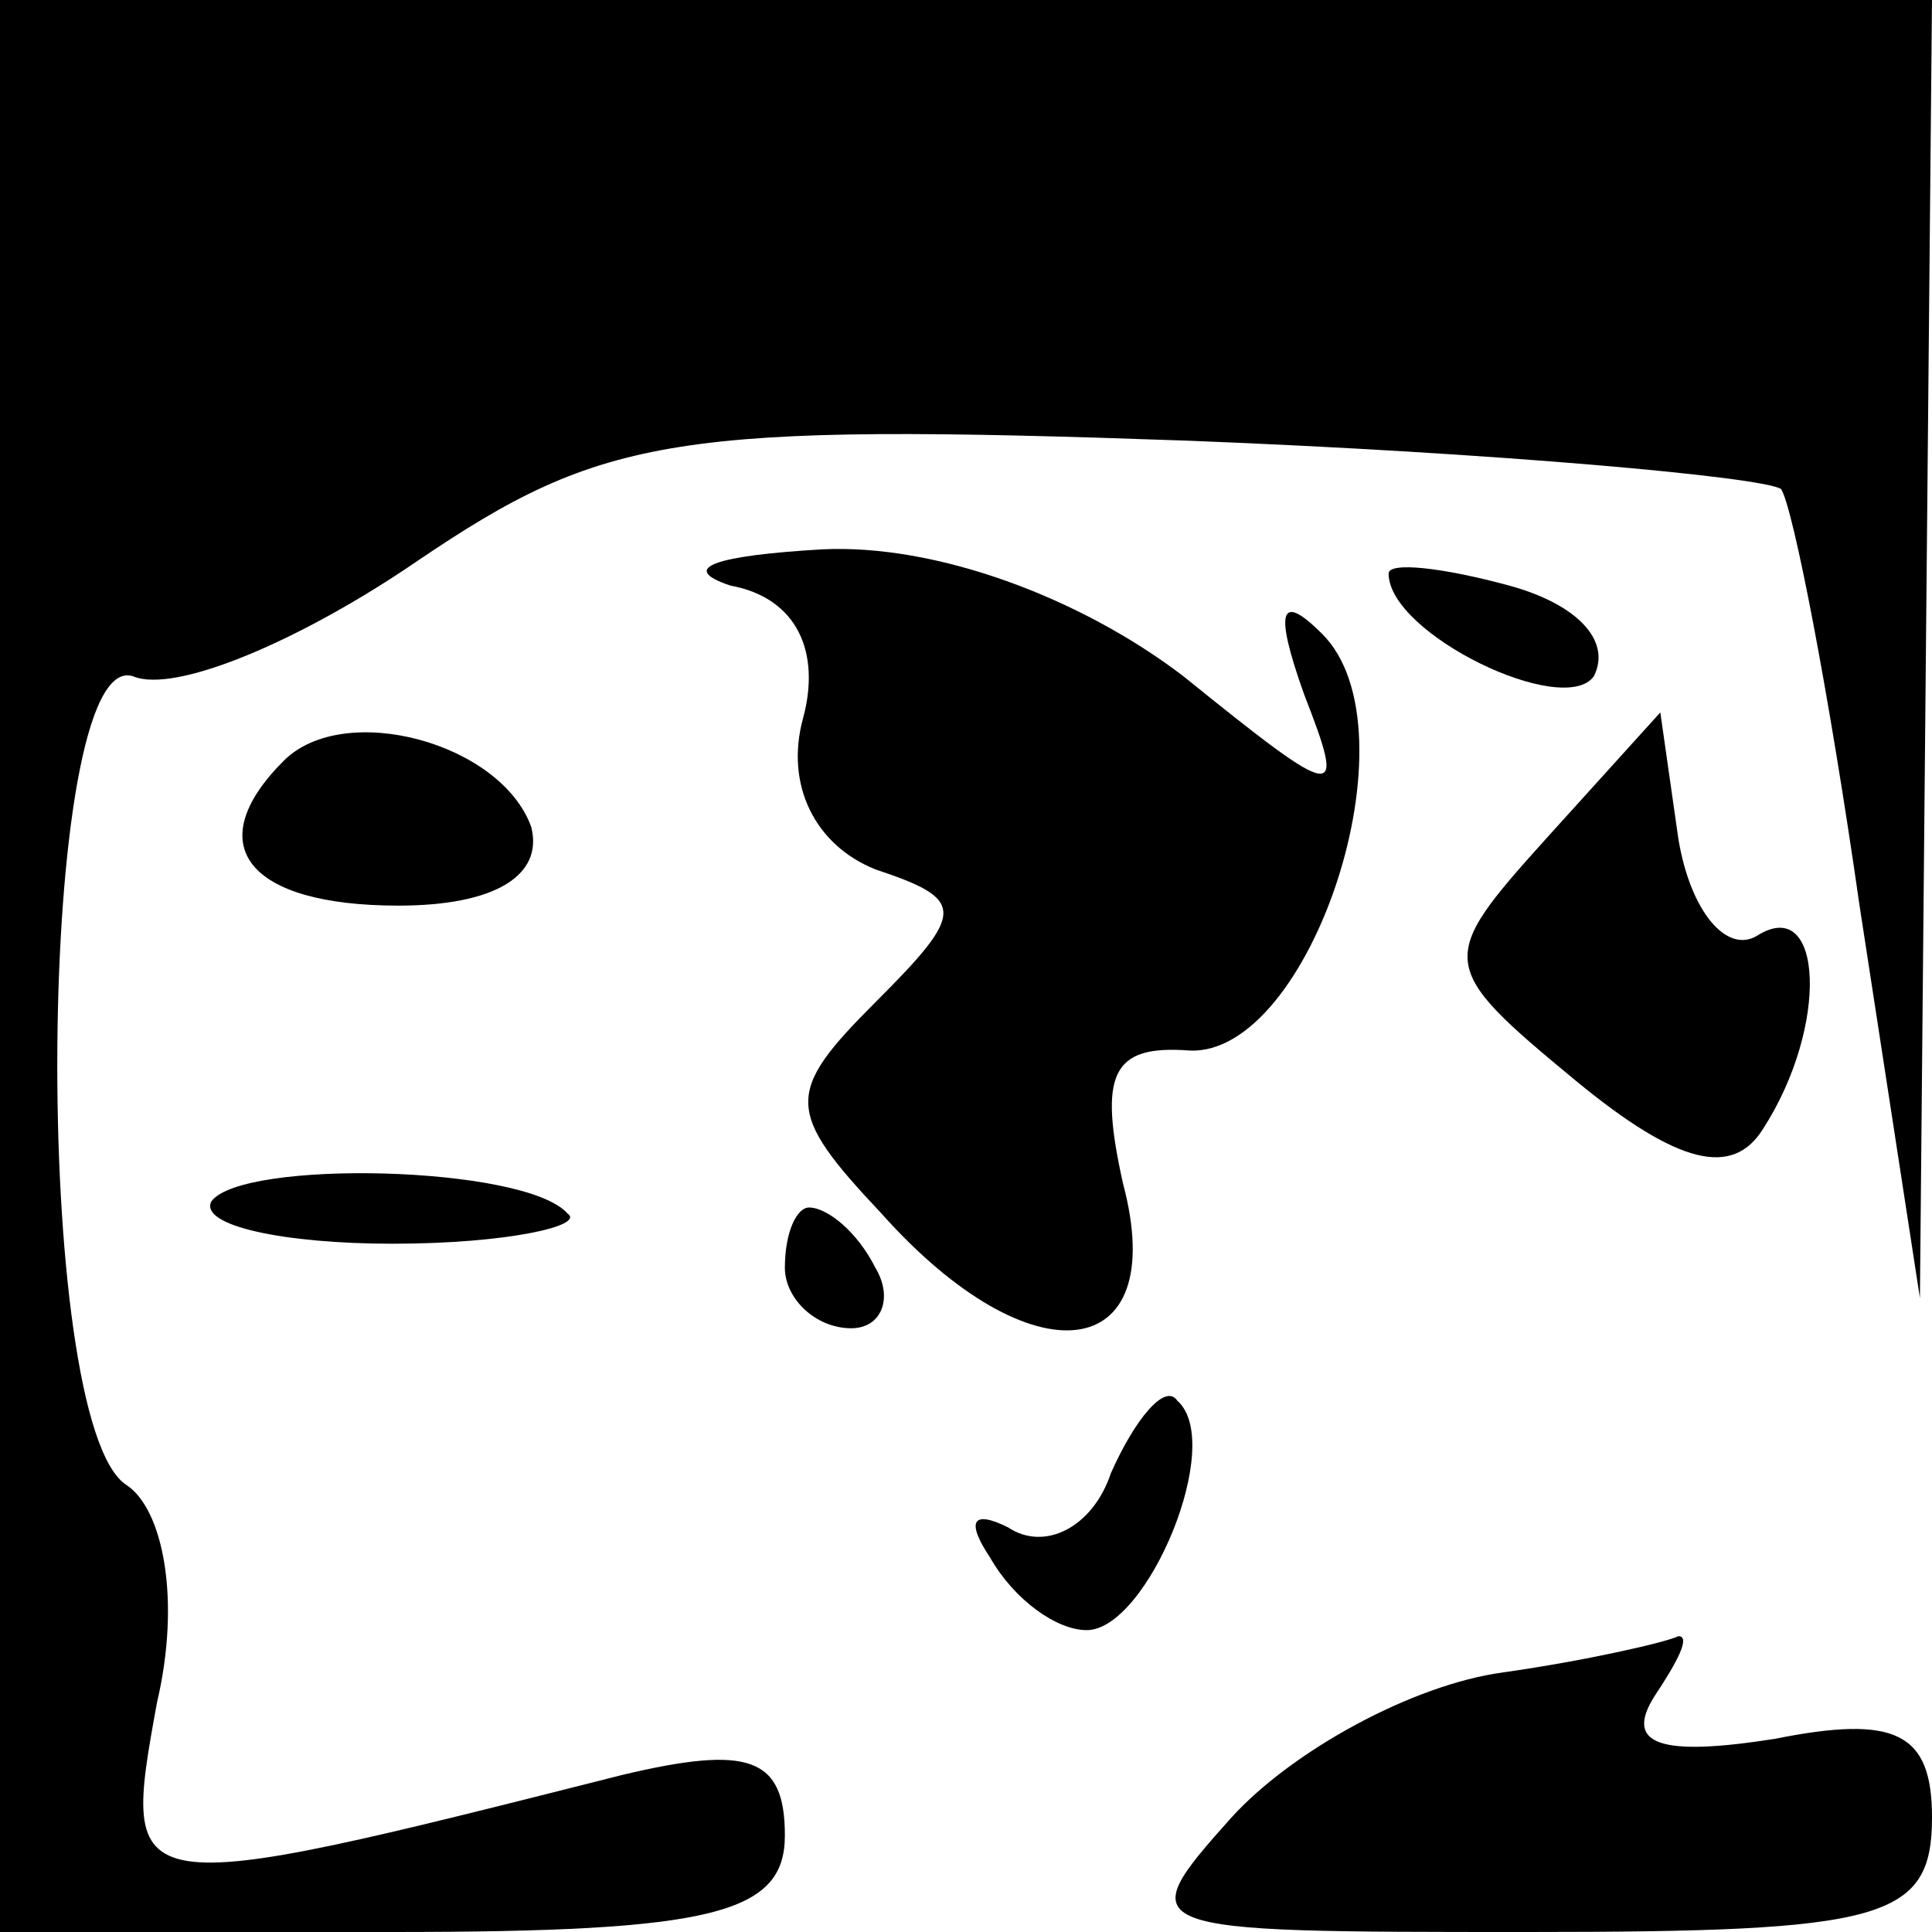 <?xml version="1.0" standalone="no"?>
<!DOCTYPE svg PUBLIC "-//W3C//DTD SVG 20010904//EN"
 "http://www.w3.org/TR/2001/REC-SVG-20010904/DTD/svg10.dtd">
<svg version="1.0" xmlns="http://www.w3.org/2000/svg"
 width="32pt" height="32pt" viewBox="0 0 32 32"
 preserveAspectRatio="xMidYMid meet">
<g transform="translate(0,32) scale(0.1,-0.1)"
fill="#000000" stroke="none">
<path fill="#000000" stroke="none" d="M0 160 l0 -160 65 0 c53 0 65 3 65 16
0 13 -6 15 -27 10 -83 -21 -83 -21 -77 12 4 17 1 32 -5 36 -16 10 -15 139 1
134 7 -3 28 6 47 19 31 21 43 23 128 20 51 -2 95 -6 98 -8 2 -3 8 -34 13 -69
l10 -65 1 108 1 107 -160 0 -160 0 0 -160z"/>
<path fill="#000000" stroke="none" d="M121 223 c11 -2 15 -11 12 -22 -3 -11
2 -21 12 -25 15 -5 15 -7 0 -22 -15 -15 -15 -18 1 -35 25 -28 48 -25 40 5 -4
18 -2 23 11 22 20 -1 38 53 22 69 -7 7 -8 4 -3 -10 7 -18 6 -18 -20 3 -17 13
-41 22 -60 21 -17 -1 -24 -3 -15 -6z"/>
<path fill="#000000" stroke="none" d="M230 225 c0 -10 29 -24 34 -17 3 6 -3
12 -14 15 -11 3 -20 4 -20 2z"/>
<path fill="#000000" stroke="none" d="M47 194 c-14 -14 -6 -24 19 -24 16 0
24 5 22 13 -5 14 -31 21 -41 11z"/>
<path fill="#000000" stroke="none" d="M256 181 c-18 -20 -18 -21 5 -40 17
-14 26 -16 31 -8 11 17 10 39 -1 32 -5 -3 -11 4 -13 16 l-3 21 -19 -21z"/>
<path fill="#000000" stroke="none" d="M35 121 c-2 -4 12 -7 30 -7 19 0 32 3
29 5 -7 8 -54 9 -59 2z"/>
<path fill="#000000" stroke="none" d="M130 110 c0 -5 5 -10 11 -10 5 0 7 5 4
10 -3 6 -8 10 -11 10 -2 0 -4 -4 -4 -10z"/>
<path fill="#000000" stroke="none" d="M184 76 c-3 -9 -11 -13 -17 -9 -6 3 -7
1 -3 -5 4 -7 11 -12 16 -12 10 0 23 31 15 38 -2 3 -7 -3 -11 -12z"/>
<path fill="#000000" stroke="none" d="M249 43 c-15 -2 -35 -13 -45 -24 -17
-19 -16 -19 49 -19 59 0 67 2 67 19 0 14 -6 17 -26 13 -19 -3 -25 -1 -20 7 4
6 6 10 4 10 -2 -1 -15 -4 -29 -6z"/>
</g>
</svg>
